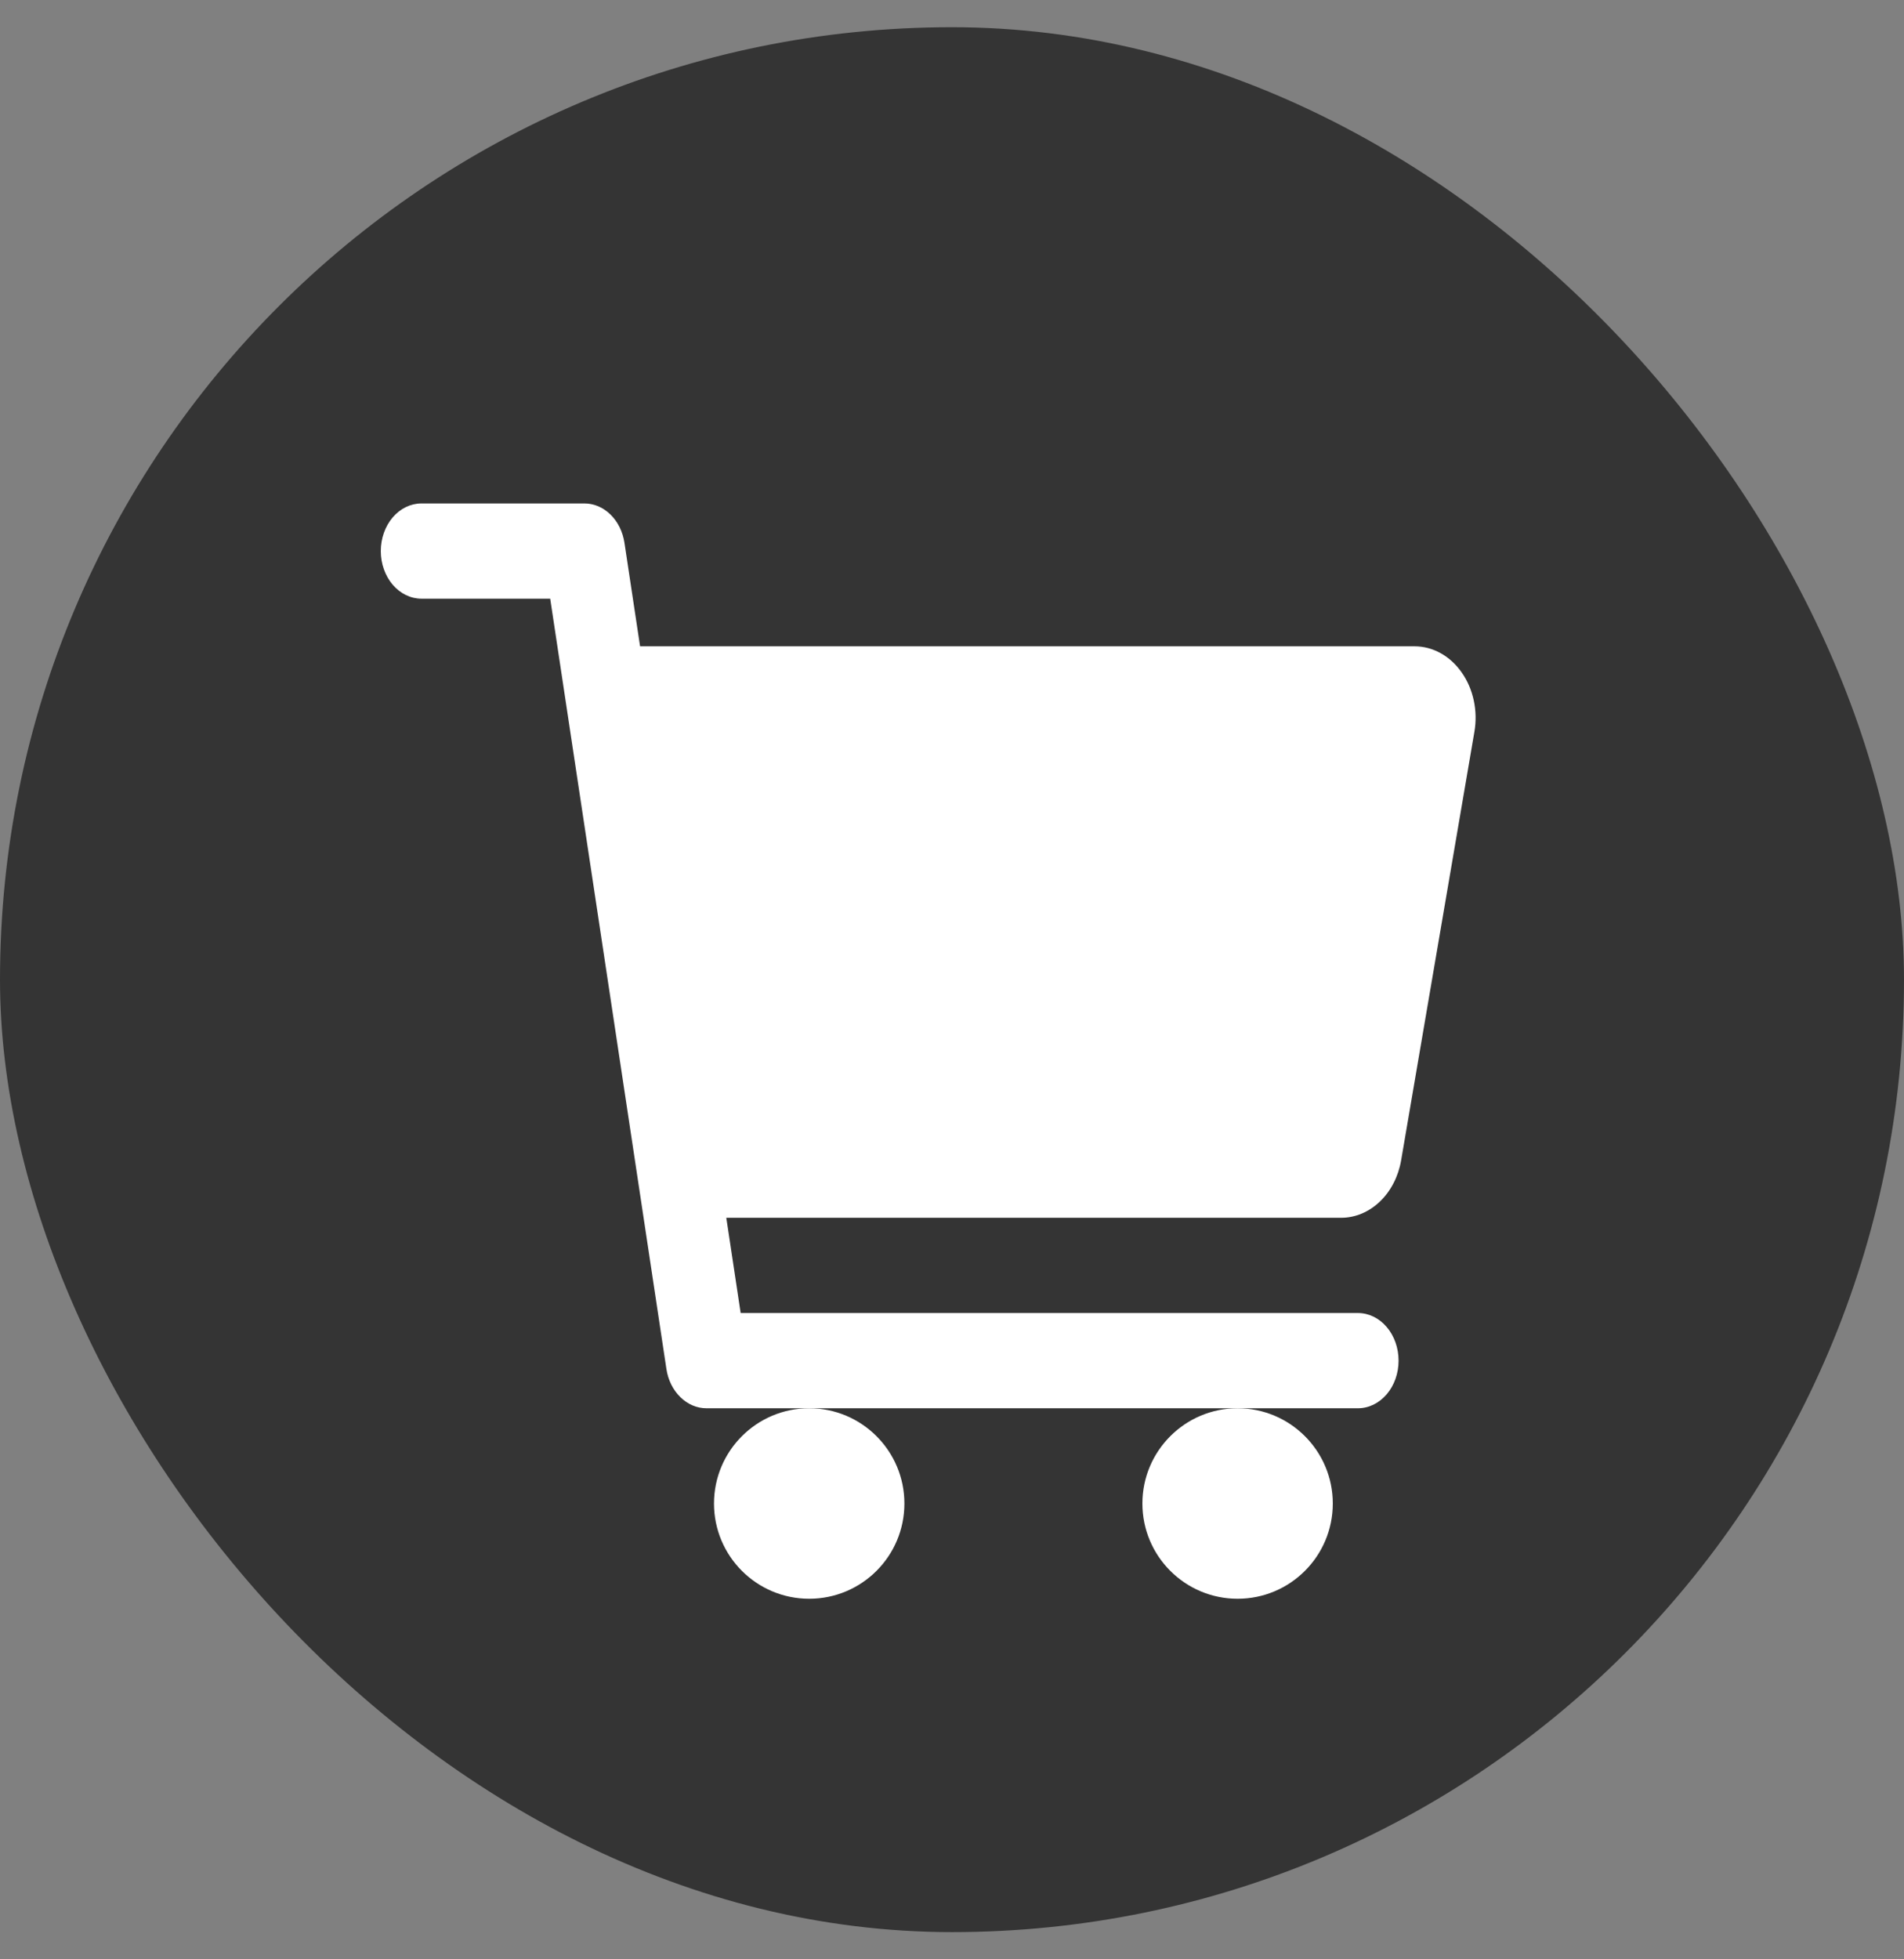 <svg width="35" height="36" viewBox="0 0 35 36" fill="none" xmlns="http://www.w3.org/2000/svg">
<rect x="0" y="0" width="35" height="36" fill="#808080" stroke="none"/>
<rect y="0.5" width="35" height="35" rx="17.5" fill="#343434"/>
<path d="M14.875 29.375C15.841 29.375 16.625 28.592 16.625 27.625C16.625 26.659 15.841 25.875 14.875 25.875C13.909 25.875 13.125 26.659 13.125 27.625C13.125 28.592 13.909 29.375 14.875 29.375Z" fill="white"/>
<path d="M22.75 29.375C23.716 29.375 24.5 28.592 24.5 27.625C24.5 26.659 23.716 25.875 22.75 25.875C21.784 25.875 21 26.659 21 27.625C21 28.592 21.784 29.375 22.75 29.375Z" fill="white"/>
<path d="M26.869 12.355C26.764 12.205 26.632 12.084 26.482 12.001C26.332 11.918 26.168 11.875 26.001 11.875H11.766L11.479 9.973C11.448 9.77 11.358 9.587 11.223 9.455C11.088 9.322 10.918 9.25 10.742 9.25H7.748C7.55 9.25 7.36 9.342 7.219 9.506C7.079 9.67 7 9.893 7 10.125C7 10.357 7.079 10.58 7.219 10.744C7.36 10.908 7.55 11 7.748 11H10.114L12.25 25.152C12.28 25.355 12.371 25.538 12.506 25.67C12.641 25.803 12.811 25.875 12.987 25.875H24.961C25.16 25.875 25.35 25.783 25.49 25.619C25.631 25.455 25.709 25.232 25.709 25C25.709 24.768 25.631 24.545 25.49 24.381C25.35 24.217 25.16 24.125 24.961 24.125H13.615L13.351 22.375H24.654C24.914 22.375 25.165 22.269 25.366 22.077C25.567 21.885 25.705 21.617 25.756 21.32L27.103 13.445C27.136 13.255 27.132 13.058 27.091 12.869C27.051 12.681 26.975 12.505 26.869 12.355Z" fill="white"/>
</svg>
